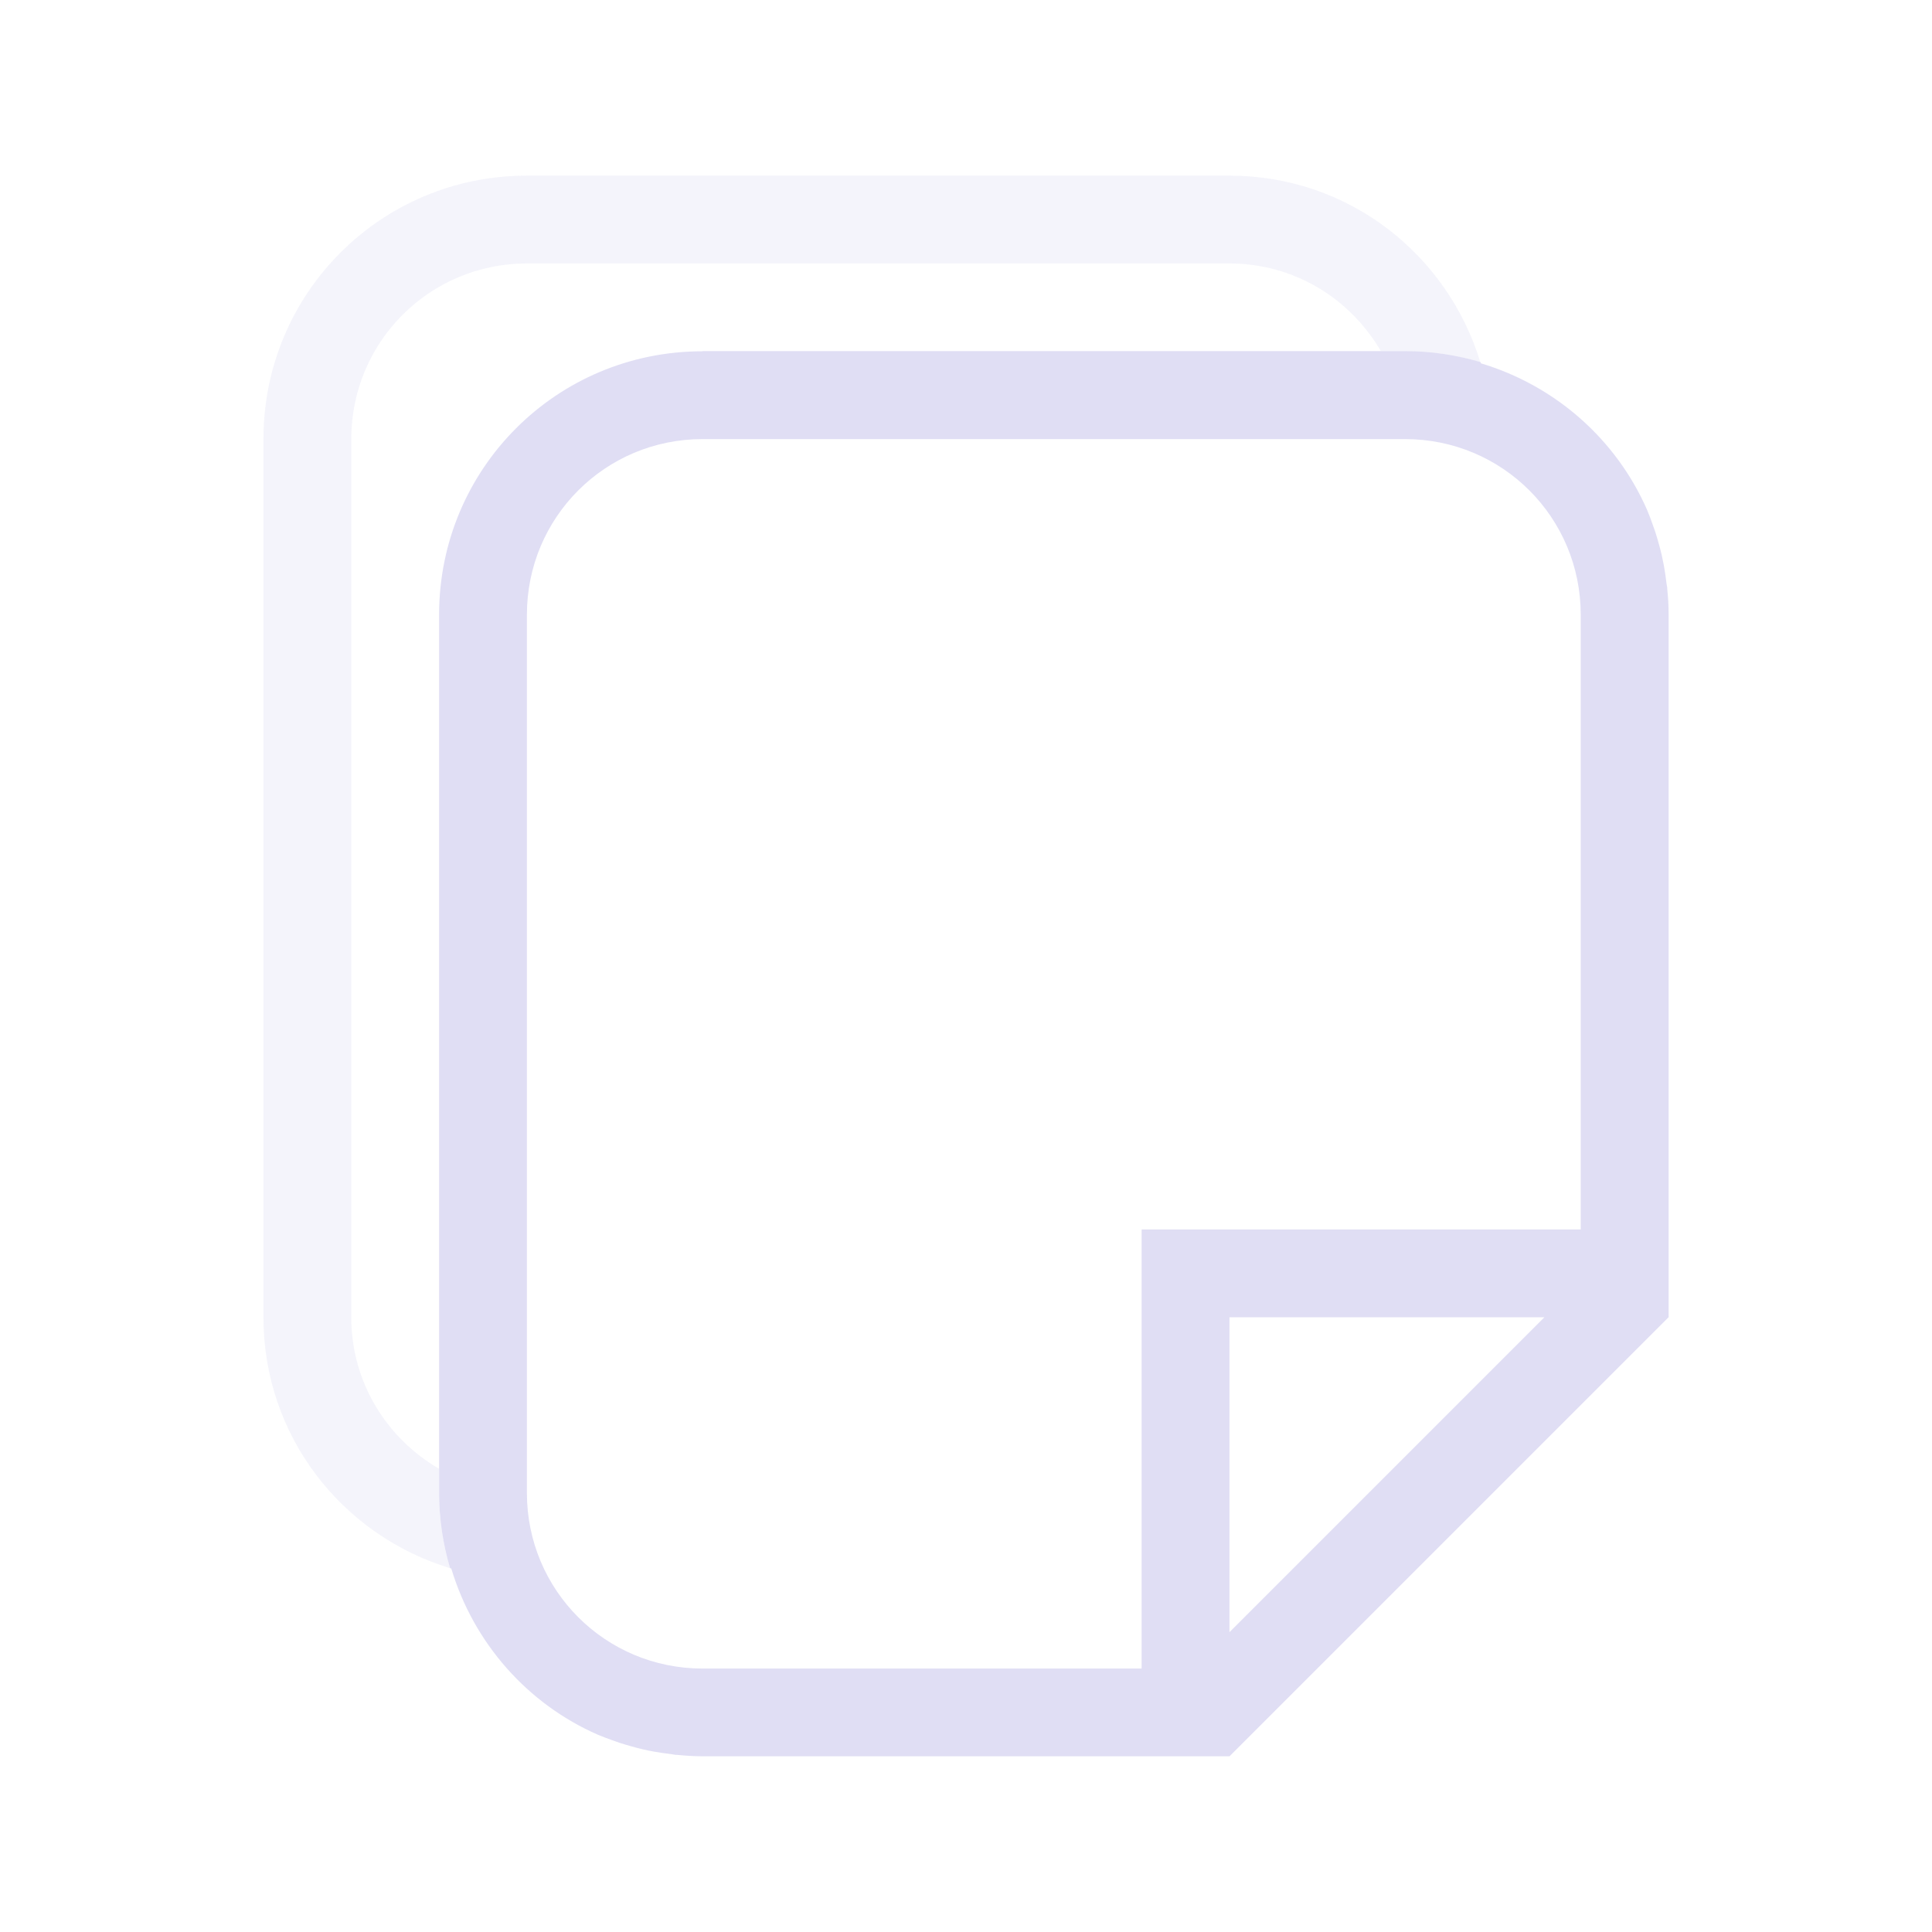 <svg version="1.1" viewBox="0 0 22 22" xmlns="http://www.w3.org/2000/svg">
 <defs>
  <style id="current-color-scheme" type="text/css">.ColorScheme-Text {
                color:#e0def4;
            }</style>
 </defs>
 <g class="ColorScheme-Text" fill="currentColor">
  <path d="m8 4c-1.662 0-3 1.338-3 3v9.725 0.275c0 0.298 0.045 0.586 0.125 0.857 0.005 0.001 0.009 0.003 0.014 0.004 0.255 0.85 0.869 1.543 1.67 1.893 0.053 0.023 0.108 0.042 0.162 0.062 0.027 0.01 0.054 0.02 0.082 0.029 0.045 0.015 0.091 0.028 0.137 0.041 0.044 0.012 0.09 0.025 0.135 0.035 0.04 0.009 0.082 0.018 0.123 0.025 0.066 0.012 0.132 0.021 0.199 0.029 0.016 0.002 0.031 0.006 0.047 0.008 0.005 4.59e-4 0.009-4.39e-4 0.014 0 0.097 0.009 0.194 0.016 0.293 0.016h6l5-5v-8c0-0.099-0.006-0.196-0.016-0.293-4.39e-4 -0.005 4.59e-4 -0.009 0-0.014-0.002-0.016-0.006-0.031-0.008-0.047-0.008-0.067-0.017-0.134-0.029-0.199-0.008-0.041-0.016-0.083-0.025-0.123-0.01-0.045-0.023-0.09-0.035-0.135-0.013-0.046-0.026-0.092-0.041-0.137-0.009-0.028-0.019-0.055-0.029-0.082-0.02-0.055-0.039-0.109-0.062-0.162-0.35-0.801-1.042-1.415-1.893-1.67-0.001-0.005-0.003-0.009-0.004-0.014-0.272-0.08-0.559-0.125-0.857-0.125h-0.275-7.725zm0 1h8c1.108 0 2 0.892 2 2v7h-5v5h-5c-1.108 0-2-0.892-2-2v-10c0-1.108 0.892-2 2-2zm6 10h3.586l-3.586 3.586v-3.586z"/>
  <path d="m6 2c-1.662 0-3 1.338-3 3v10c0 1.355 0.896 2.483 2.125 2.857-0.08-0.272-0.125-0.559-0.125-0.857v-0.275c-0.596-0.346-1-0.984-1-1.725v-10c0-1.108 0.892-2 2-2h8c0.741 0 1.379 0.404 1.725 1h0.275c0.298 0 0.586 0.045 0.857 0.125-0.375-1.23-1.502-2.125-2.857-2.125zm12.816 3.971c0.01 0.027 0.02 0.054 0.029 0.082-0.009-0.028-0.019-0.055-0.029-0.082zm0.07 0.219c0.012 0.044 0.025 0.09 0.035 0.135-0.01-0.045-0.023-0.09-0.035-0.135zm0.061 0.258c0.012 0.066 0.021 0.132 0.029 0.199-0.008-0.067-0.017-0.134-0.029-0.199zm0.037 0.26c0.009 0.097 0.016 0.194 0.016 0.293 0-0.099-0.006-0.196-0.016-0.293zm-12.014 13.109c0.027 0.01 0.054 0.02 0.082 0.029-0.028-0.009-0.055-0.019-0.082-0.029zm0.219 0.07c0.045 0.013 0.089 0.025 0.135 0.035-0.045-0.01-0.09-0.023-0.135-0.035zm0.258 0.061c0.065 0.012 0.132 0.021 0.199 0.029-0.067-0.008-0.134-0.017-0.199-0.029zm0.26 0.037c0.097 0.009 0.194 0.016 0.293 0.016-0.099 0-0.196-0.006-0.293-0.016z" opacity=".35"/>
 </g>
</svg>
